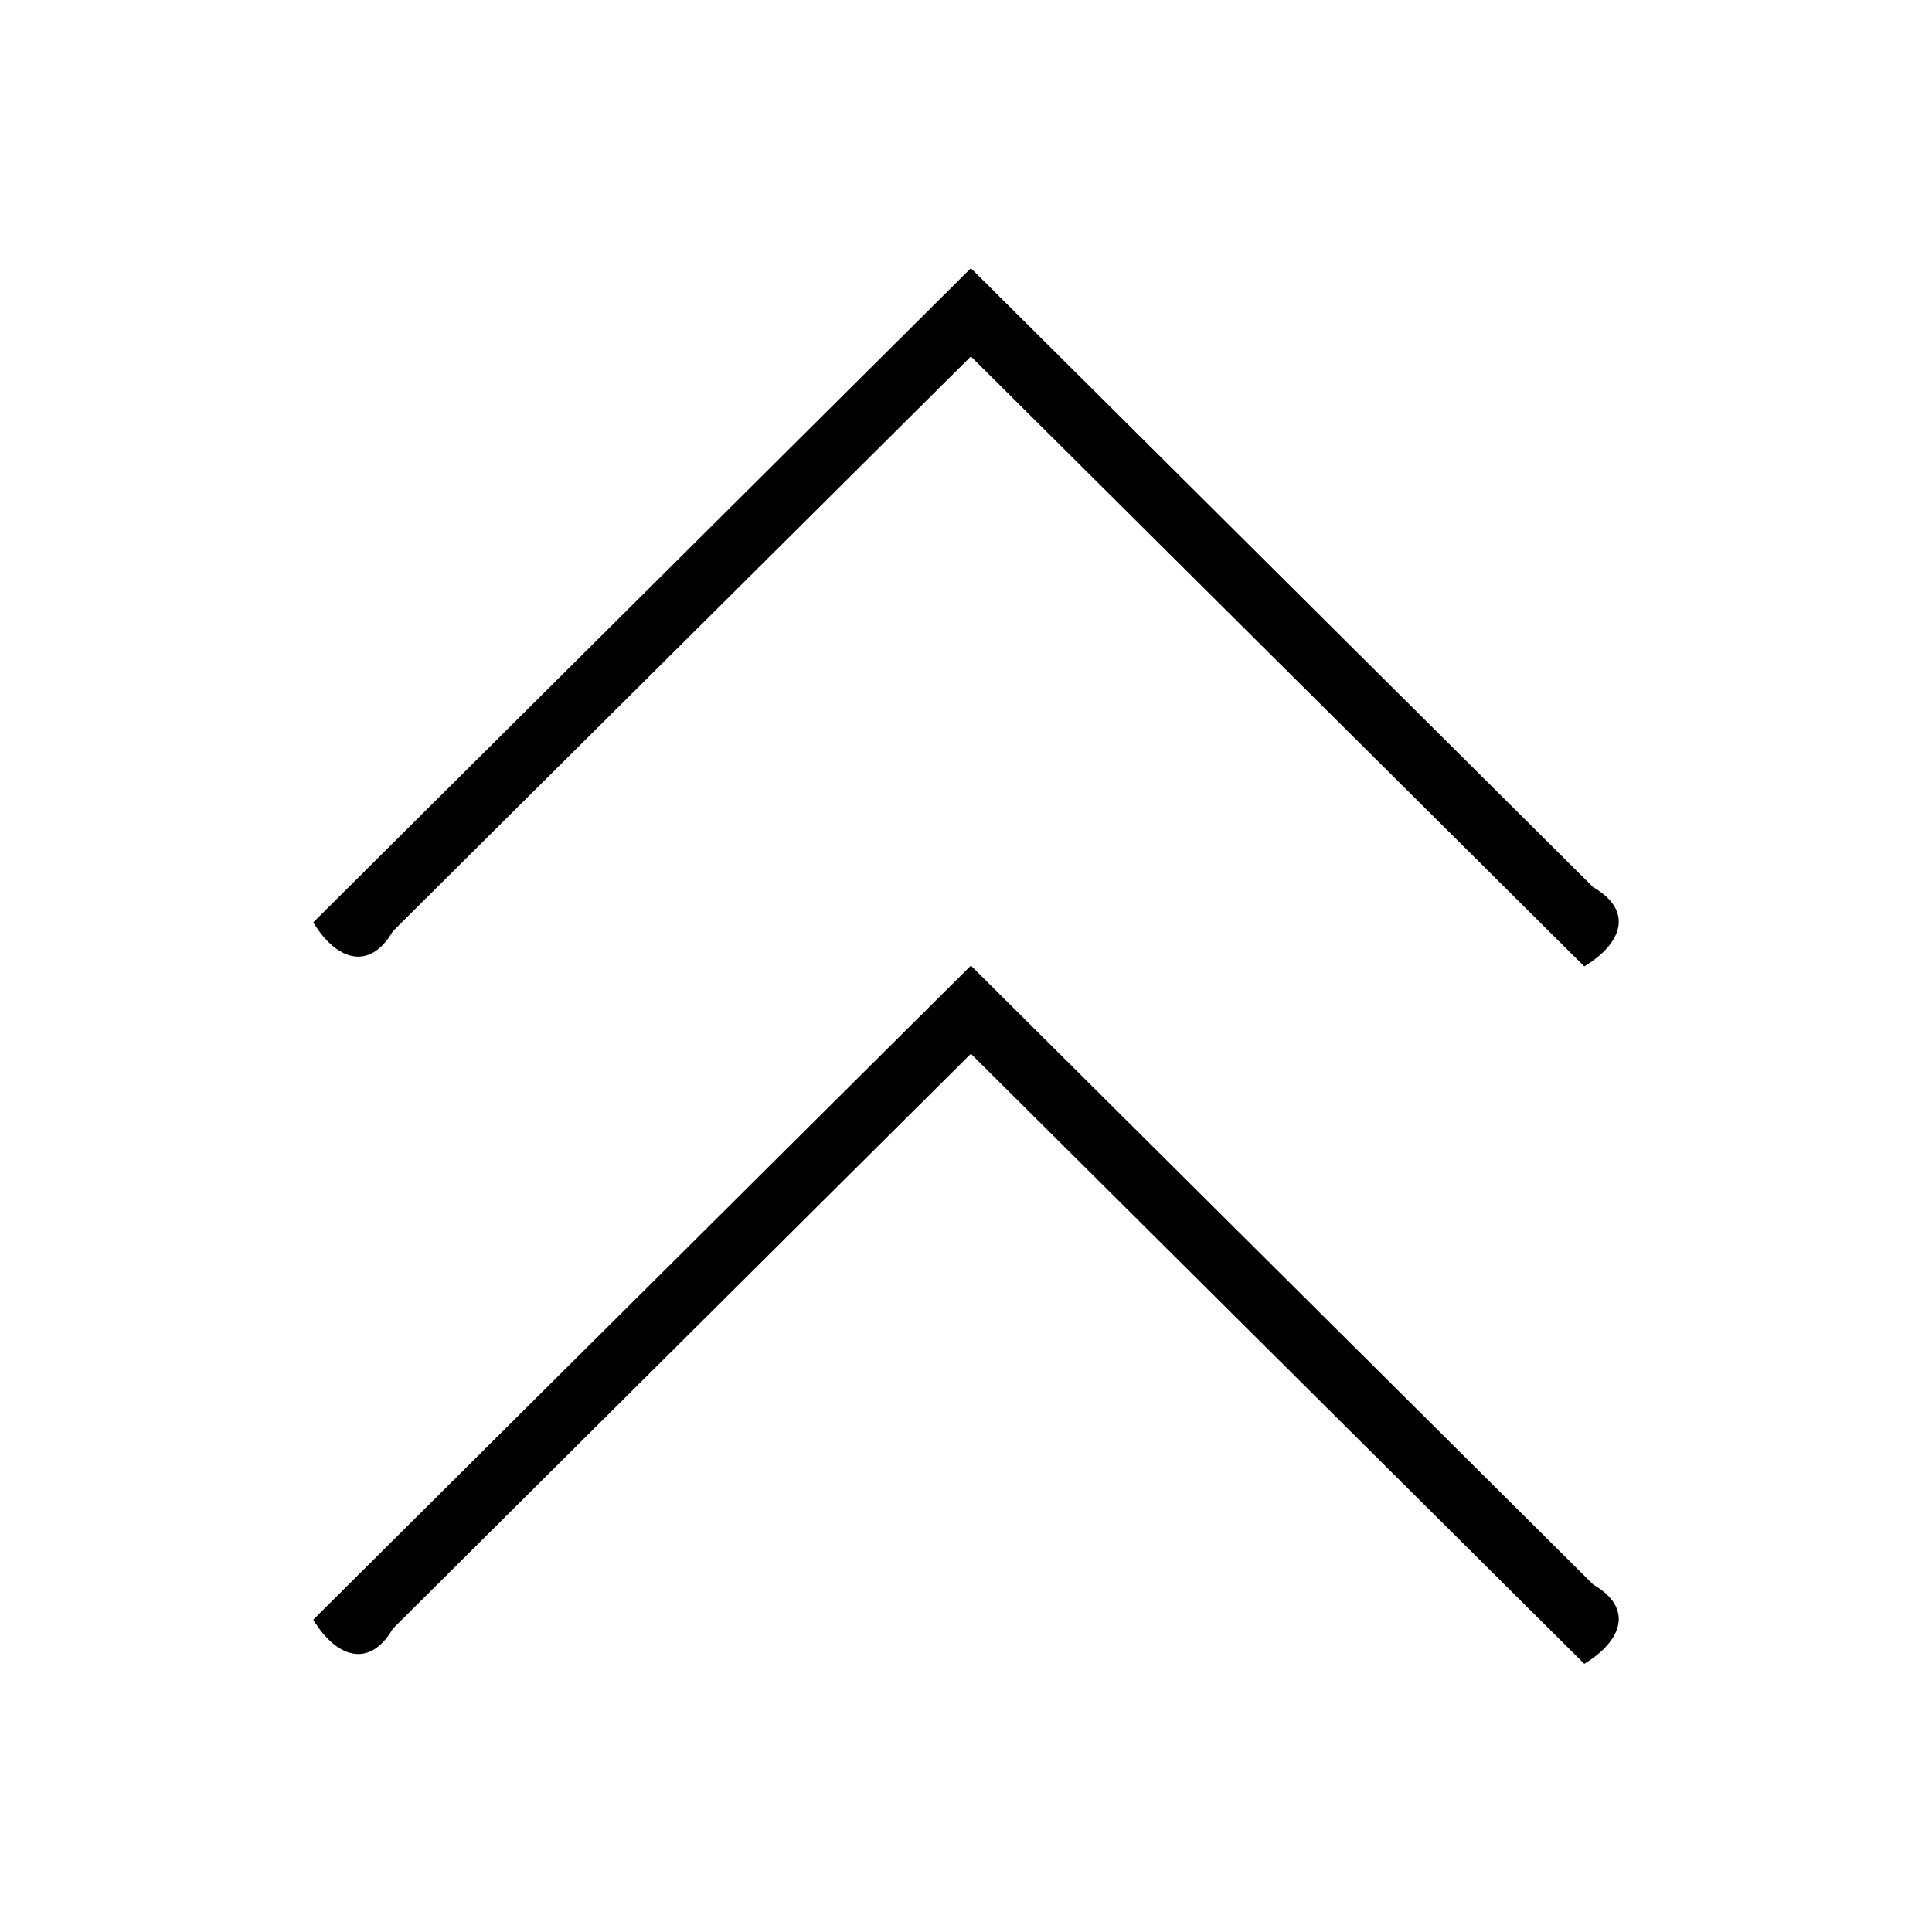 <?xml version="1.0" encoding="UTF-8" standalone="no"?>
<!-- Created with Inkscape (http://www.inkscape.org/) -->

<svg
   xmlns:dc="http://purl.org/dc/elements/1.1/"
   xmlns:cc="http://creativecommons.org/ns#"
   xmlns:rdf="http://www.w3.org/1999/02/22-rdf-syntax-ns#"
   xmlns:svg="http://www.w3.org/2000/svg"
   xmlns="http://www.w3.org/2000/svg"
   xmlns:sodipodi="http://sodipodi.sourceforge.net/DTD/sodipodi-0.dtd"
   xmlns:inkscape="http://www.inkscape.org/namespaces/inkscape"
   width="1000"
   height="1000"
   id="svg2"
   version="1.1"
   inkscape:version="0.48.4 r9939"
   sodipodi:docname="arrow-double-down.svg">
  <defs
     id="defs4" />
  <sodipodi:namedview
     id="base"
     pagecolor="#ffffff"
     bordercolor="#666666"
     borderopacity="1.0"
     inkscape:pageopacity="0.0"
     inkscape:pageshadow="2"
     inkscape:zoom="0.24748737"
     inkscape:cx="469.23514"
     inkscape:cy="637.67526"
     inkscape:document-units="px"
     inkscape:current-layer="layer1"
     showgrid="false"
     inkscape:window-width="1071"
     inkscape:window-height="641"
     inkscape:window-x="599"
     inkscape:window-y="240"
     inkscape:window-maximized="0" />
  <g
     inkscape:label="Layer 1"
     inkscape:groupmode="layer"
     id="layer1"
     transform="translate(0,-52.362)">
    <path
       style="font-size:588.894px;font-style:normal;font-weight:normal;line-height:125%;letter-spacing:0px;word-spacing:0px;fill:#000000;fill-opacity:1;stroke:none;font-family:Sans"
       d="M 502.533,552.153 C 389.068,665.005 275.602,777.857 162.137,890.709 c 11.609,19.292 28.932,25.796 41.216,4.64 C 303.08,796.161 402.806,696.974 502.533,597.787 c 105.827,105.255 211.654,210.51 317.481,315.764 19.398,-11.763 25.911,-28.705 4.613,-41.045 C 717.262,765.722 609.897,658.937 502.533,552.153 z m 0,-360.98 C 389.068,304.042 275.602,416.911 162.137,529.78 c 11.624,19.284 28.941,25.718 41.218,4.59 99.726,-99.17 199.452,-198.341 299.178,-297.511 105.827,105.238 211.654,210.475 317.481,315.713 19.424,-11.738 25.894,-28.656 4.615,-40.995 C 717.263,404.775 609.898,297.974 502.533,191.173 z"
       id="text2985-1"
       inkscape:connector-curvature="0" />
  </g>
</svg>
